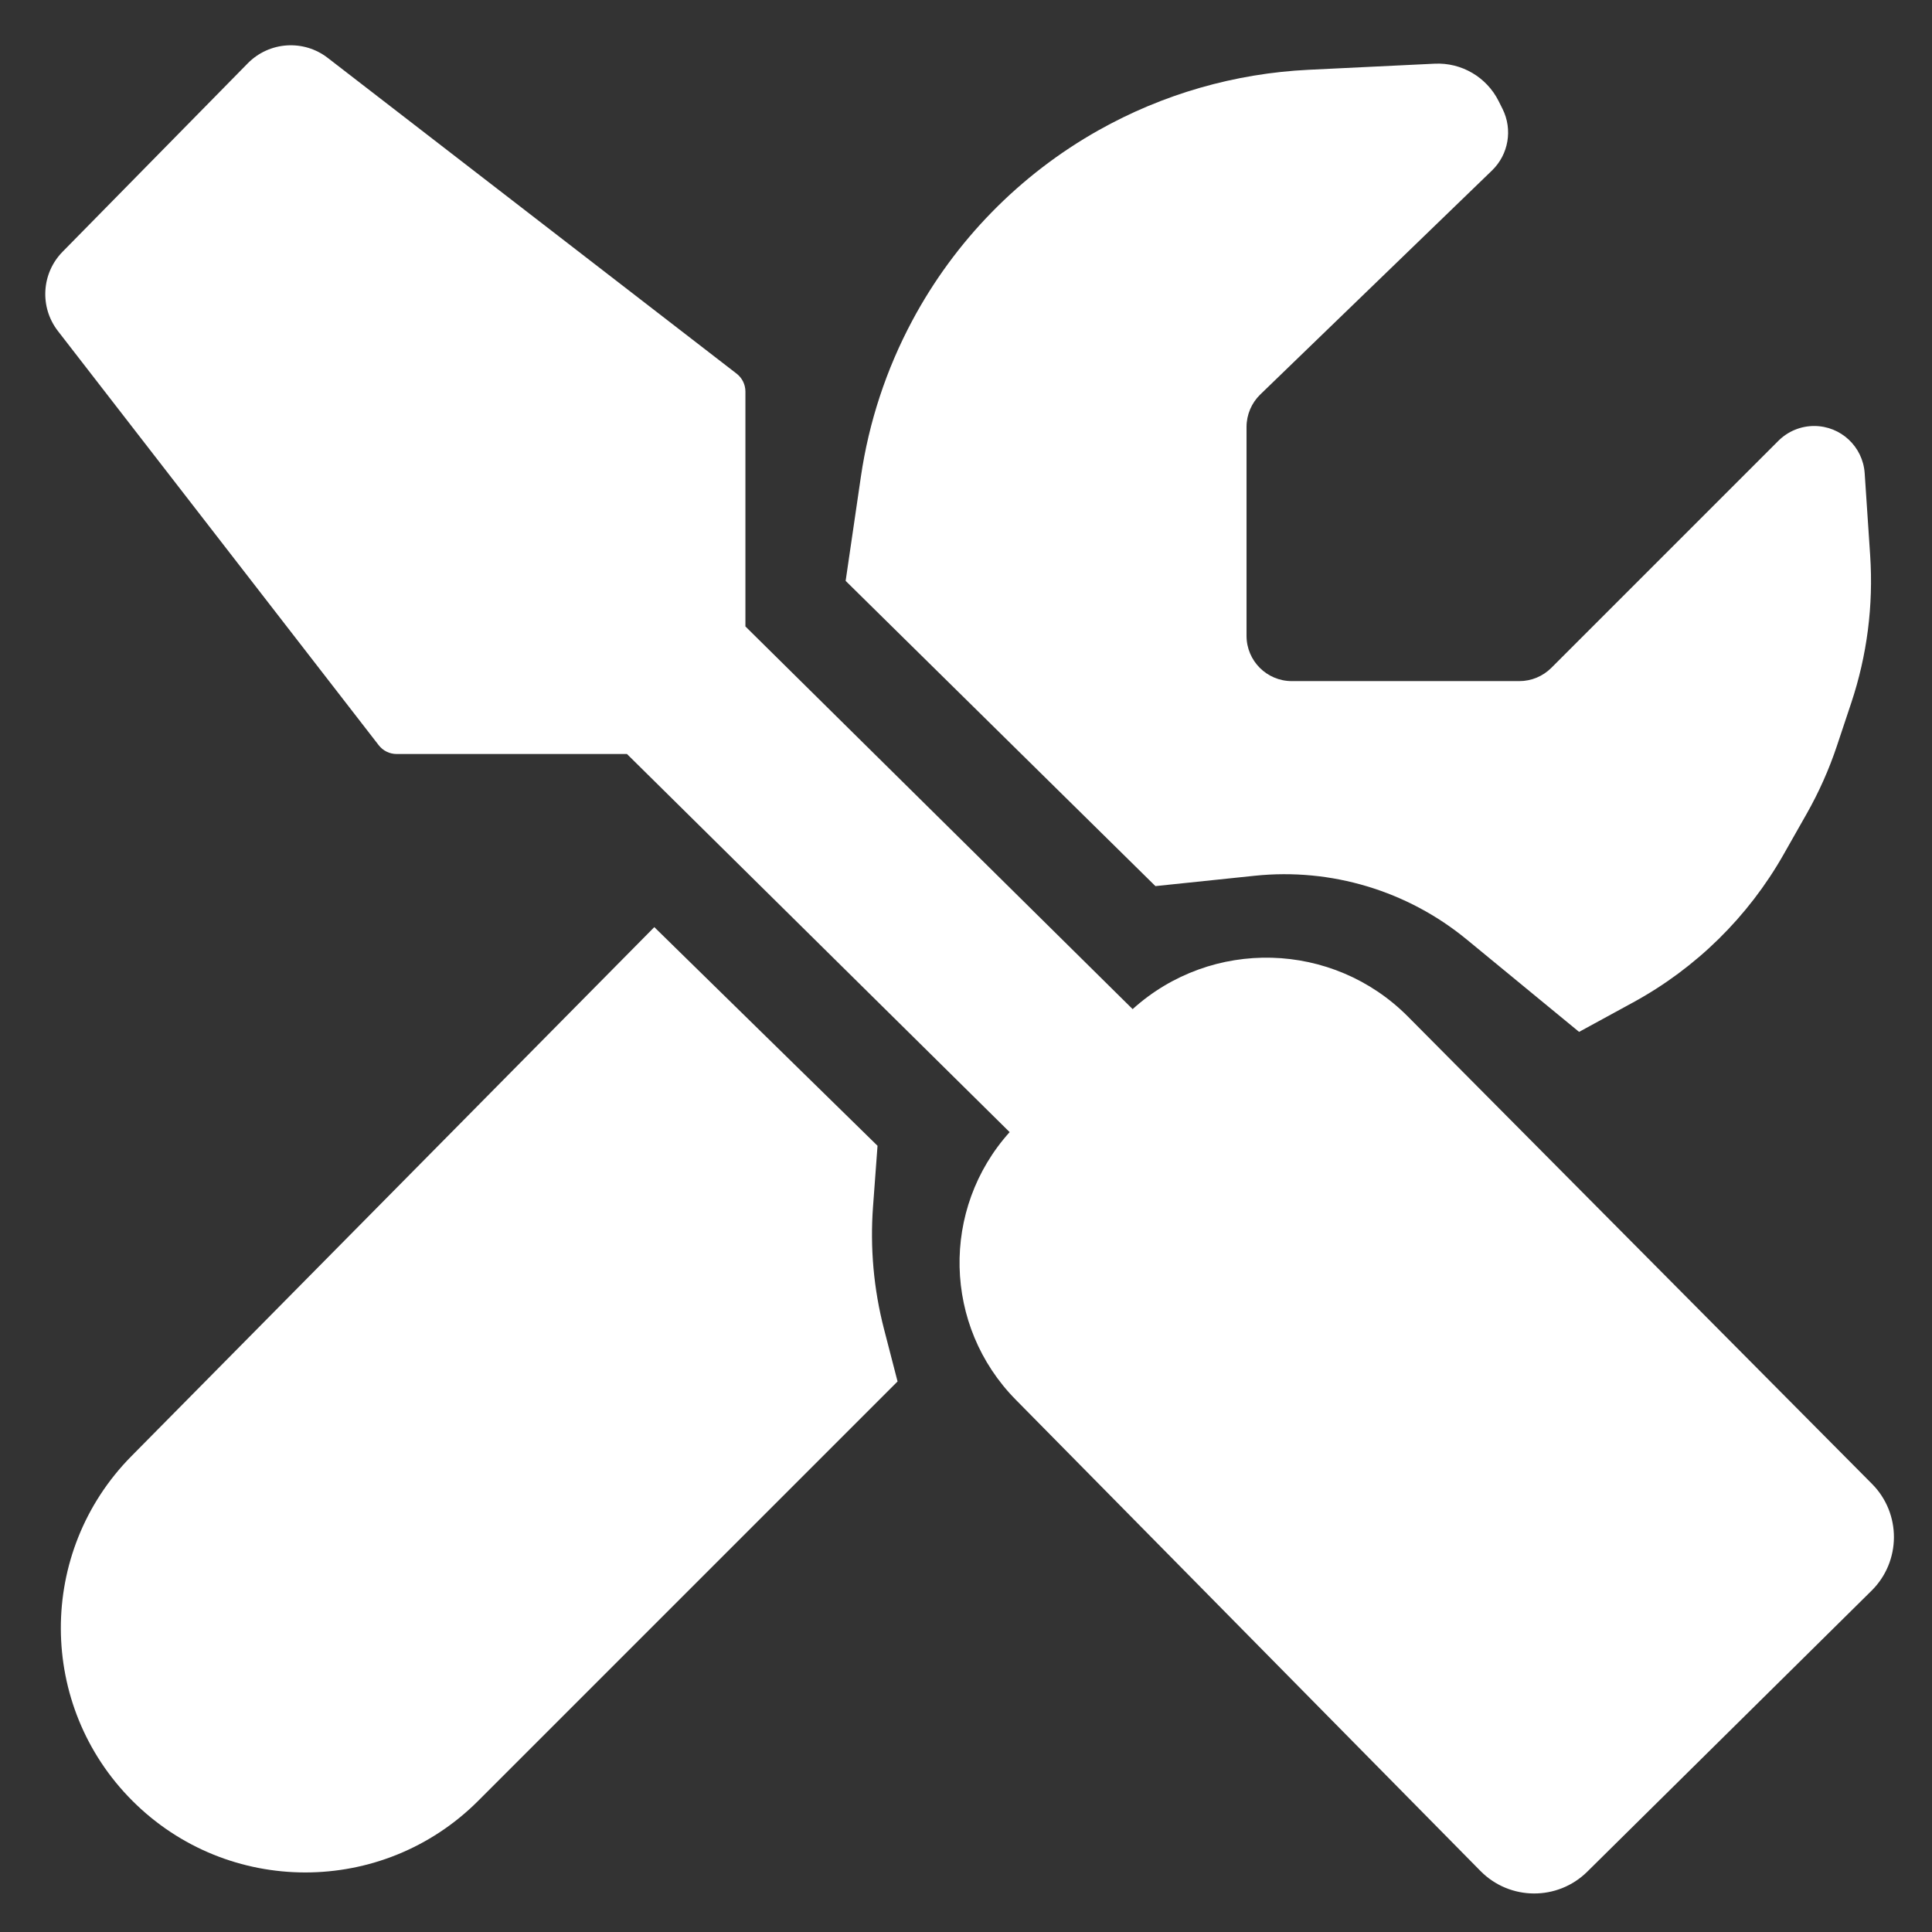 <svg width="256" height="256" viewBox="0 0 256 256" fill="none" xmlns="http://www.w3.org/2000/svg">
<rect x="0" y="0" width="256" height="256" fill="#333333" stroke="none"/>
<path d="M32.828 8.393C35.667 5.504 40.218 5.192 43.424 7.668L97.606 49.512C98.341 50.08 98.771 50.956 98.772 51.886V83.009L150.081 133.714C160.556 124.253 176.616 124.689 186.562 134.705L248.051 196.624C251.949 200.549 251.919 206.894 247.984 210.782L210.321 248.008C206.39 251.893 200.053 251.852 196.172 247.917L134.591 185.469C124.983 175.725 124.629 160.184 133.783 150.013L83.077 99.91H52.556C51.628 99.91 50.752 99.482 50.184 98.748L7.675 43.863C5.224 40.7 5.489 36.212 8.294 33.357L32.828 8.393ZM116.277 151.822L115.68 159.896C115.276 165.342 115.768 170.817 117.135 176.104L118.931 183.052L63.36 238.622C50.71 251.272 30.199 251.272 17.549 238.622C4.951 226.024 4.892 205.617 17.416 192.945L86.699 122.848L116.277 151.822ZM190.097 8.439C193.658 8.267 196.986 10.214 198.581 13.403L199.093 14.427C200.46 17.161 199.895 20.466 197.697 22.591L167.002 52.263C165.832 53.393 165.172 54.951 165.172 56.577V84.25C165.172 87.564 167.858 90.25 171.172 90.25H201.319C202.911 90.25 204.436 89.617 205.562 88.492L235.644 58.411C236.902 57.153 238.608 56.446 240.387 56.446C243.918 56.446 246.845 59.184 247.08 62.708L247.807 73.603C248.247 80.211 247.397 86.842 245.303 93.124L243.407 98.811C242.361 101.949 241.011 104.979 239.378 107.856L236.331 113.225C231.642 121.486 224.738 128.275 216.398 132.824L209.237 136.73L194.345 124.484C186.494 118.029 176.383 114.988 166.273 116.041L153.1 117.414L112.052 76.97L114.076 63.135C115.133 55.914 117.442 48.915 120.884 42.48C126.539 31.906 135.109 23.141 145.56 17.263C154.09 12.464 163.622 9.72 173.397 9.247L190.097 8.439Z" fill="white"/>
</svg>
